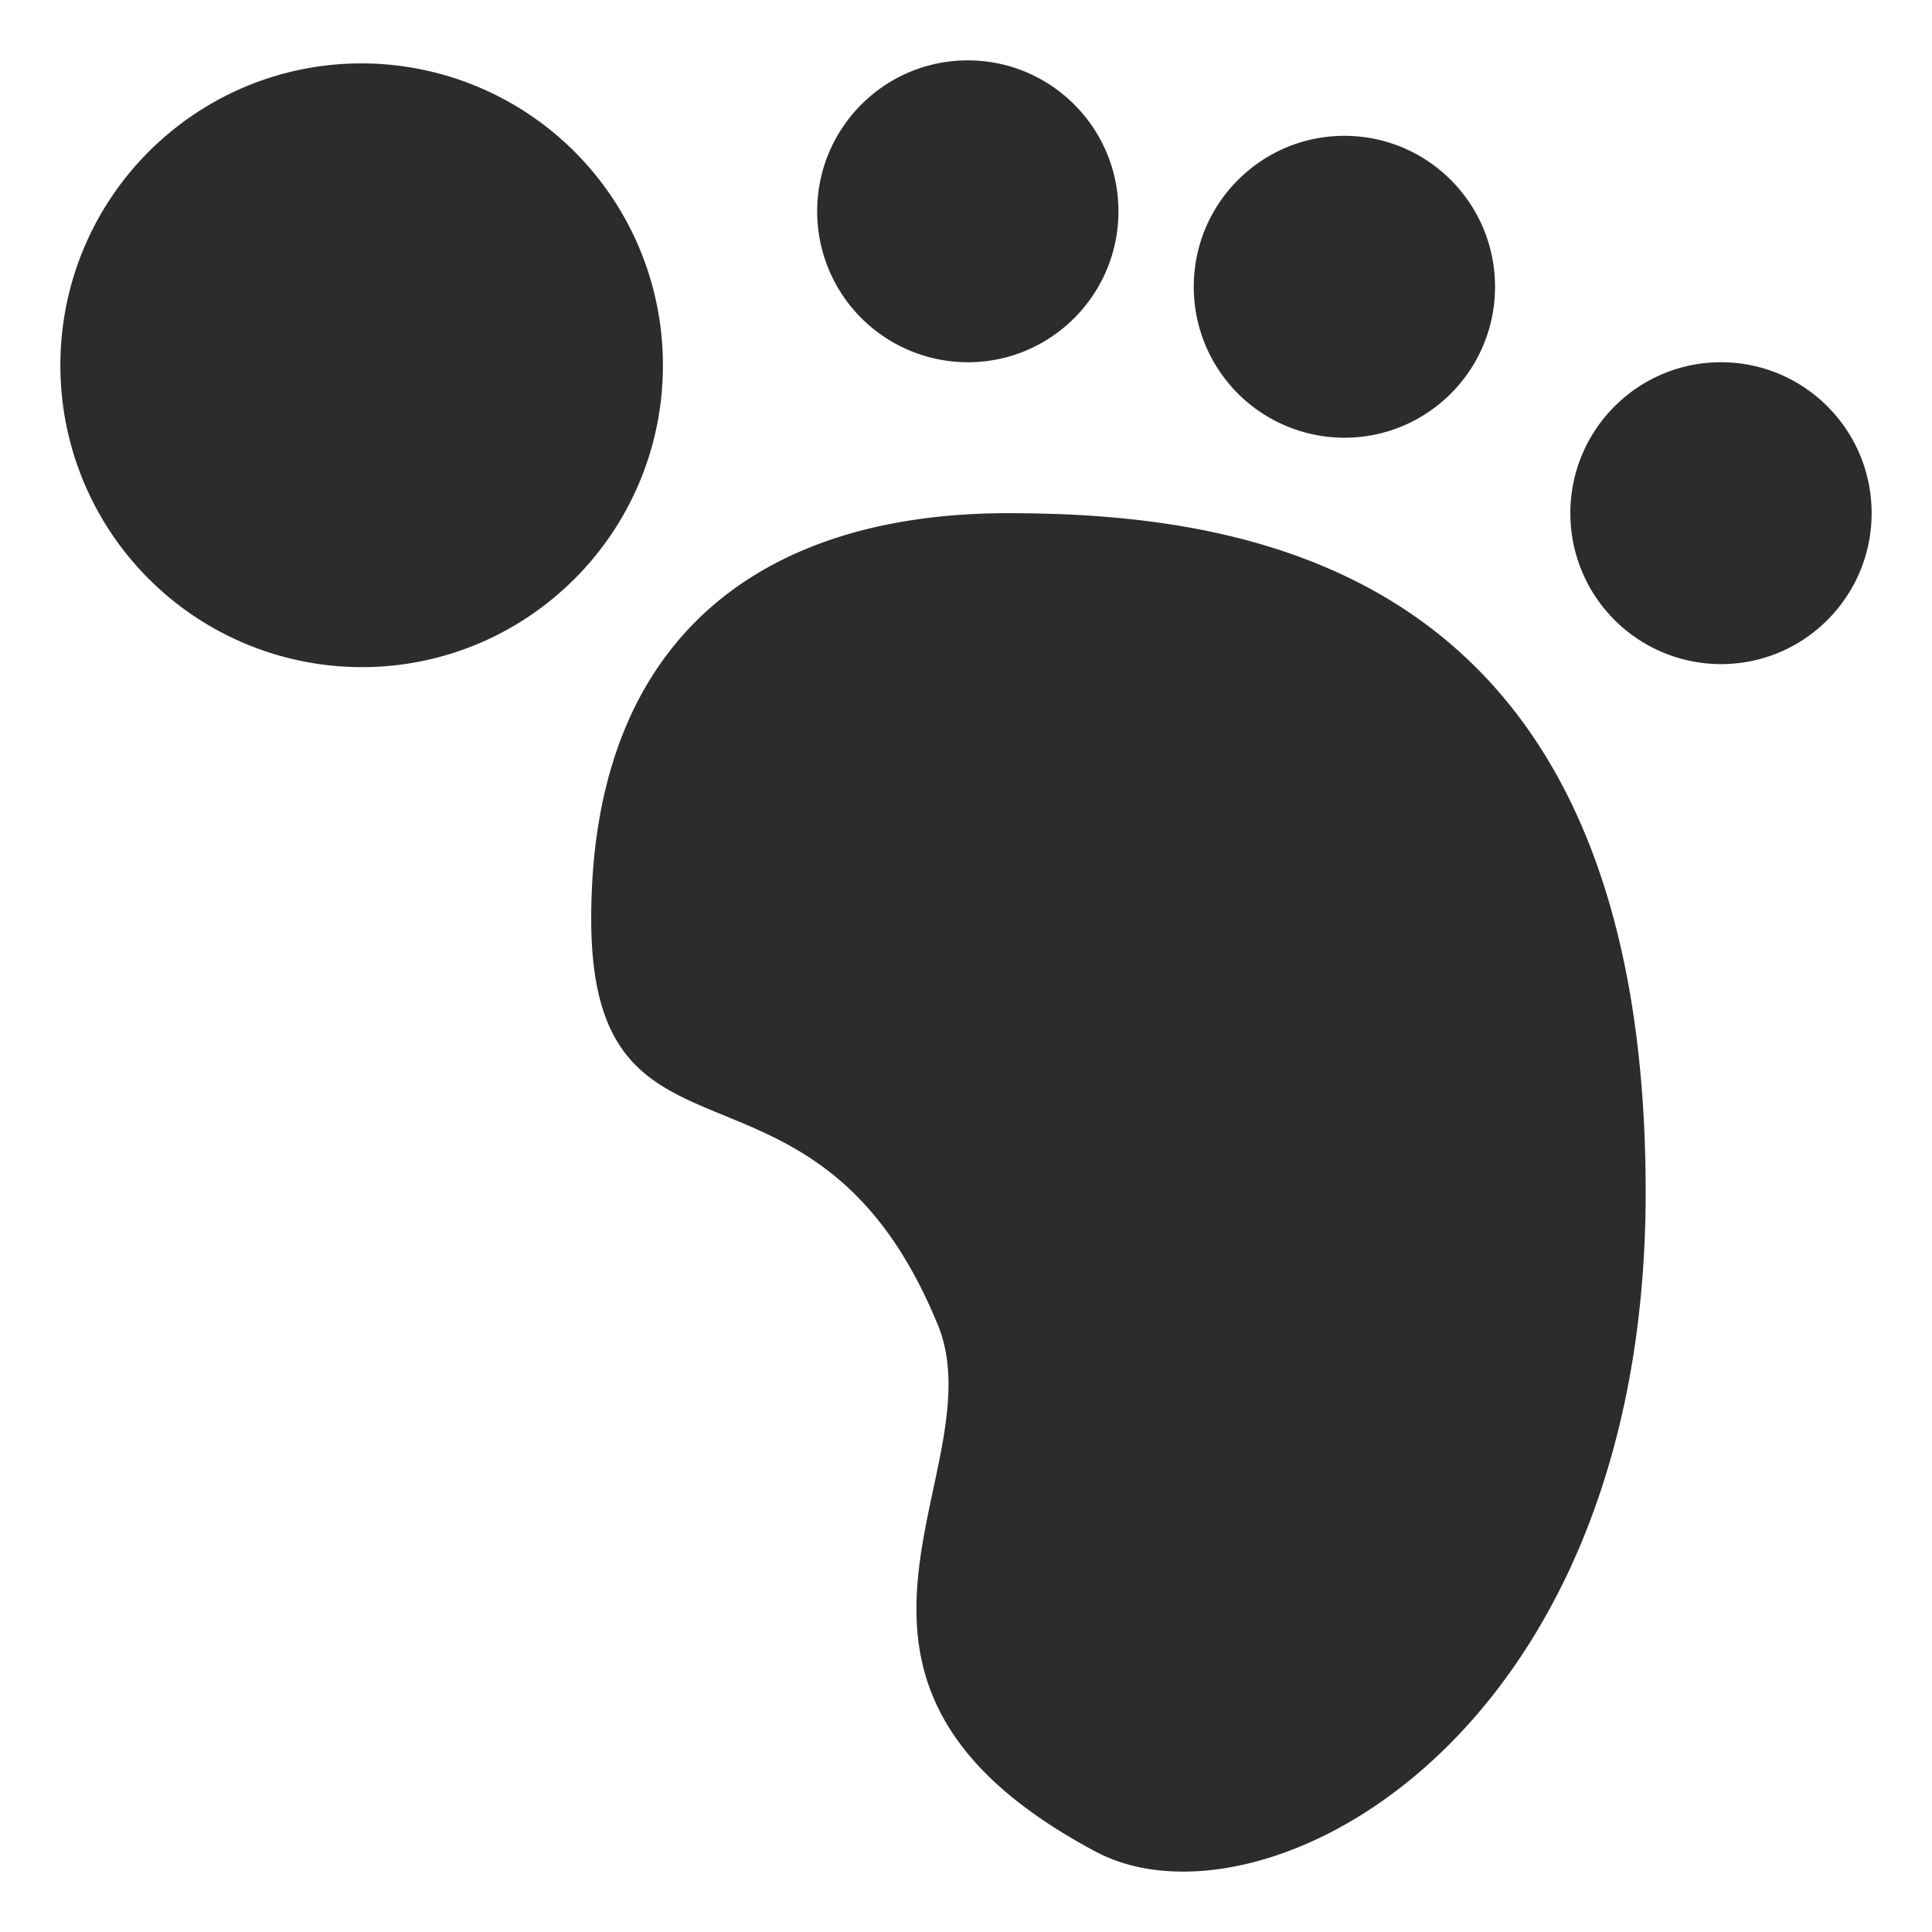 <?xml version="1.0" standalone="no"?><!DOCTYPE svg PUBLIC "-//W3C//DTD SVG 1.1//EN" "http://www.w3.org/Graphics/SVG/1.1/DTD/svg11.dtd"><svg class="icon" width="200px" height="200.00px" viewBox="0 0 1024 1024" version="1.1" xmlns="http://www.w3.org/2000/svg"><path fill="#2c2c2c" d="M191.68 353.6A159.84 159.84 0 0 1 32 193.6c0-88.36 71.48-160 159.68-160a159.84 159.84 0 0 1 159.68 160c0 88.4-71.48 160-159.68 160zM512.96 192a79.92 79.92 0 0 1-79.84-80c0-44.2 35.72-80 79.84-80 44.08 0 79.84 35.8 79.84 80s-35.76 80-79.84 80z m199.6 40a79.92 79.92 0 0 1-79.84-80c0-44.2 35.76-80 79.84-80 44.08 0 79.84 35.8 79.84 80s-35.76 80-79.84 80z m199.6 120a79.92 79.92 0 0 1-79.84-80c0-44.2 35.76-80 79.84-80C956.24 192 992 227.8 992 272s-35.76 80-79.84 80z m-415.2 350c-65.04-158.8-183.6-68.28-183.6-215C313.36 340.24 401.16 272 534.24 272c133.08 0 338 32 338 359.84 0 290.72-204.08 396.08-291.44 349.6-171.64-91.36-51.88-201.56-83.8-279.48z" /></svg>